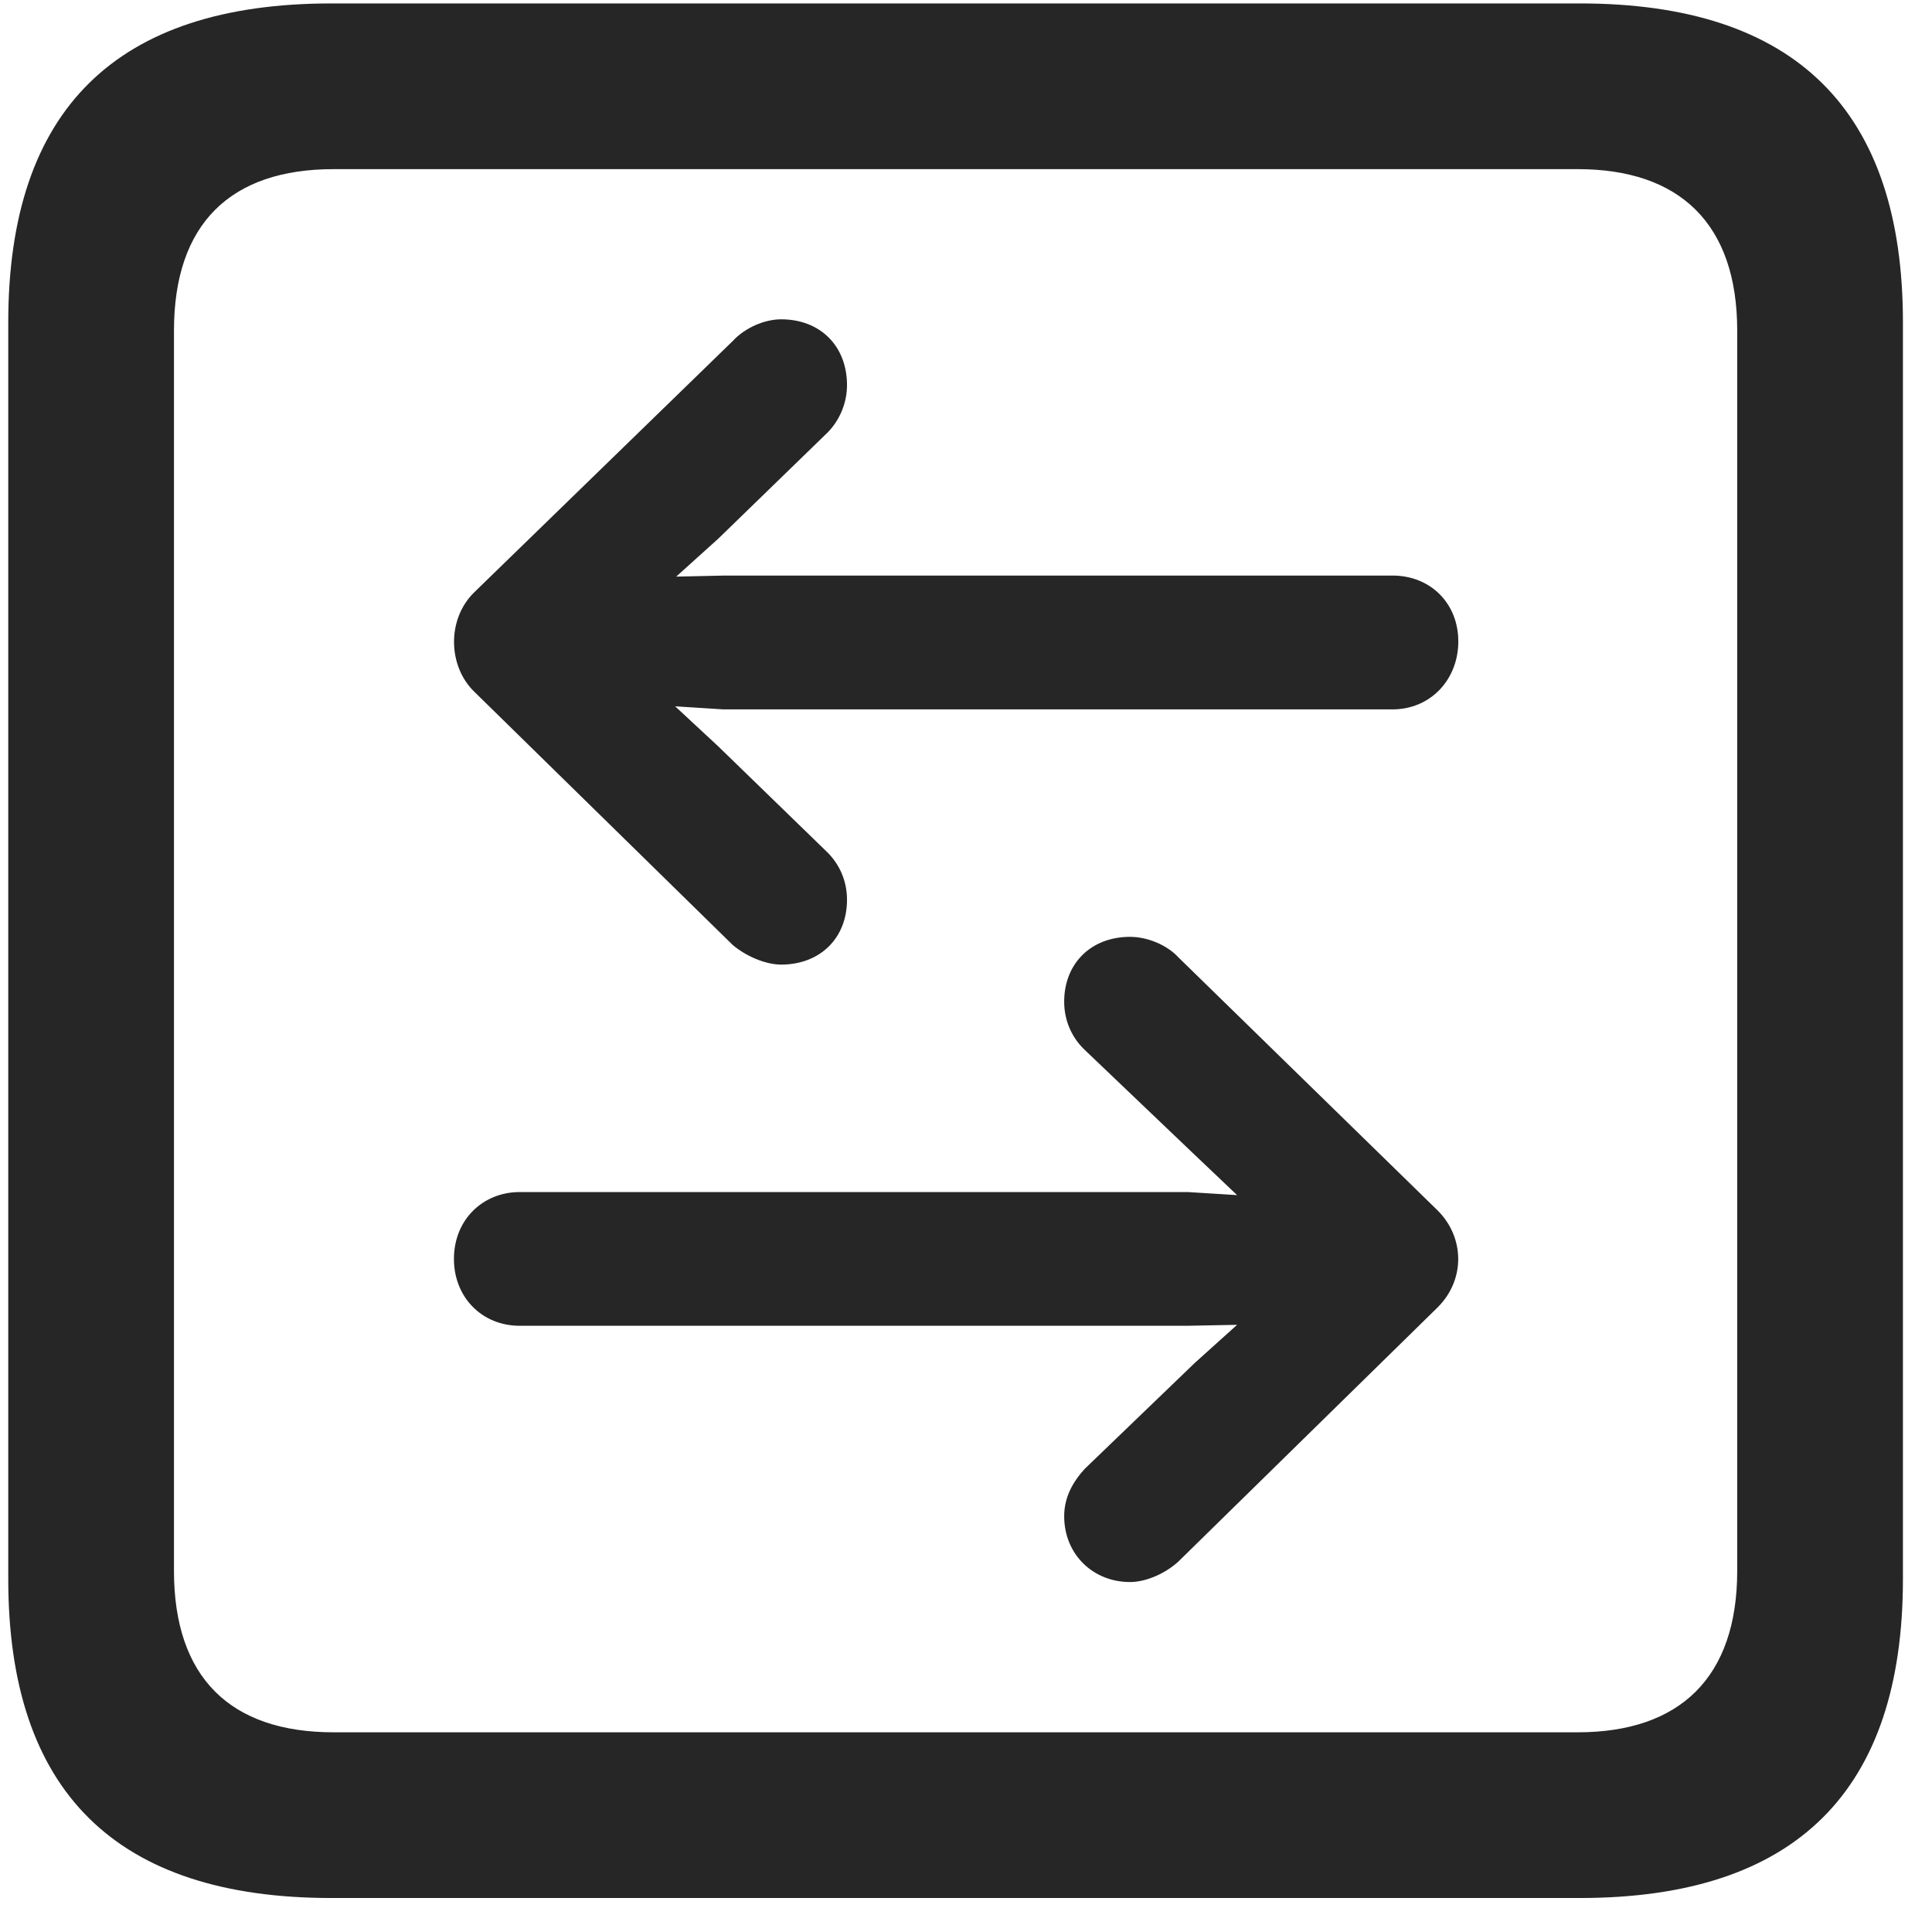 <svg width="22" height="22" viewBox="0 0 22 22" fill="none" xmlns="http://www.w3.org/2000/svg">
<g clip-path="url(#clip0_2207_23771)">
<path d="M3.774 21.613H17.989C20.45 21.613 21.669 20.394 21.669 17.98V3.672C21.669 1.258 20.45 0.039 17.989 0.039H3.774C1.325 0.039 0.094 1.246 0.094 3.672V17.98C0.094 20.406 1.325 21.613 3.774 21.613ZM3.798 19.726C2.626 19.726 1.981 19.105 1.981 17.887V3.765C1.981 2.547 2.626 1.926 3.798 1.926H17.966C19.126 1.926 19.782 2.547 19.782 3.765V17.887C19.782 19.105 19.126 19.726 17.966 19.726H3.798Z" fill="black" fill-opacity="0.85"/>
<path d="M5.403 6.742C5.087 7.047 5.098 7.586 5.403 7.879L8.344 10.761C8.497 10.89 8.719 10.984 8.895 10.984C9.341 10.984 9.645 10.68 9.645 10.246C9.645 10.035 9.563 9.847 9.423 9.707L8.18 8.5L7.688 8.043L8.239 8.078H15.856C16.29 8.078 16.606 7.738 16.606 7.304C16.606 6.871 16.29 6.554 15.856 6.554H8.251L7.7 6.566L8.18 6.133L9.423 4.926C9.563 4.785 9.645 4.586 9.645 4.386C9.645 3.941 9.341 3.636 8.895 3.636C8.708 3.636 8.485 3.73 8.344 3.883L5.403 6.742ZM16.372 14.886C16.688 14.57 16.677 14.09 16.372 13.785L13.419 10.902C13.29 10.761 13.067 10.668 12.868 10.668C12.423 10.668 12.118 10.972 12.118 11.406C12.118 11.617 12.2 11.805 12.341 11.945L13.606 13.152L14.087 13.609L13.524 13.574H5.919C5.497 13.574 5.169 13.89 5.169 14.336C5.169 14.769 5.485 15.097 5.919 15.097H13.512L14.087 15.086L13.606 15.519L12.352 16.726C12.212 16.879 12.118 17.055 12.118 17.265C12.118 17.699 12.446 18.015 12.868 18.015C13.044 18.015 13.266 17.922 13.419 17.781L16.372 14.886Z" fill="black" fill-opacity="0.85"/>
</g>
<defs>
<clipPath id="clip0_2207_23771">
<rect width="21.574" height="21.598" fill="white" transform="translate(0.094 0.015)"/>
</clipPath>
</defs>
</svg>
